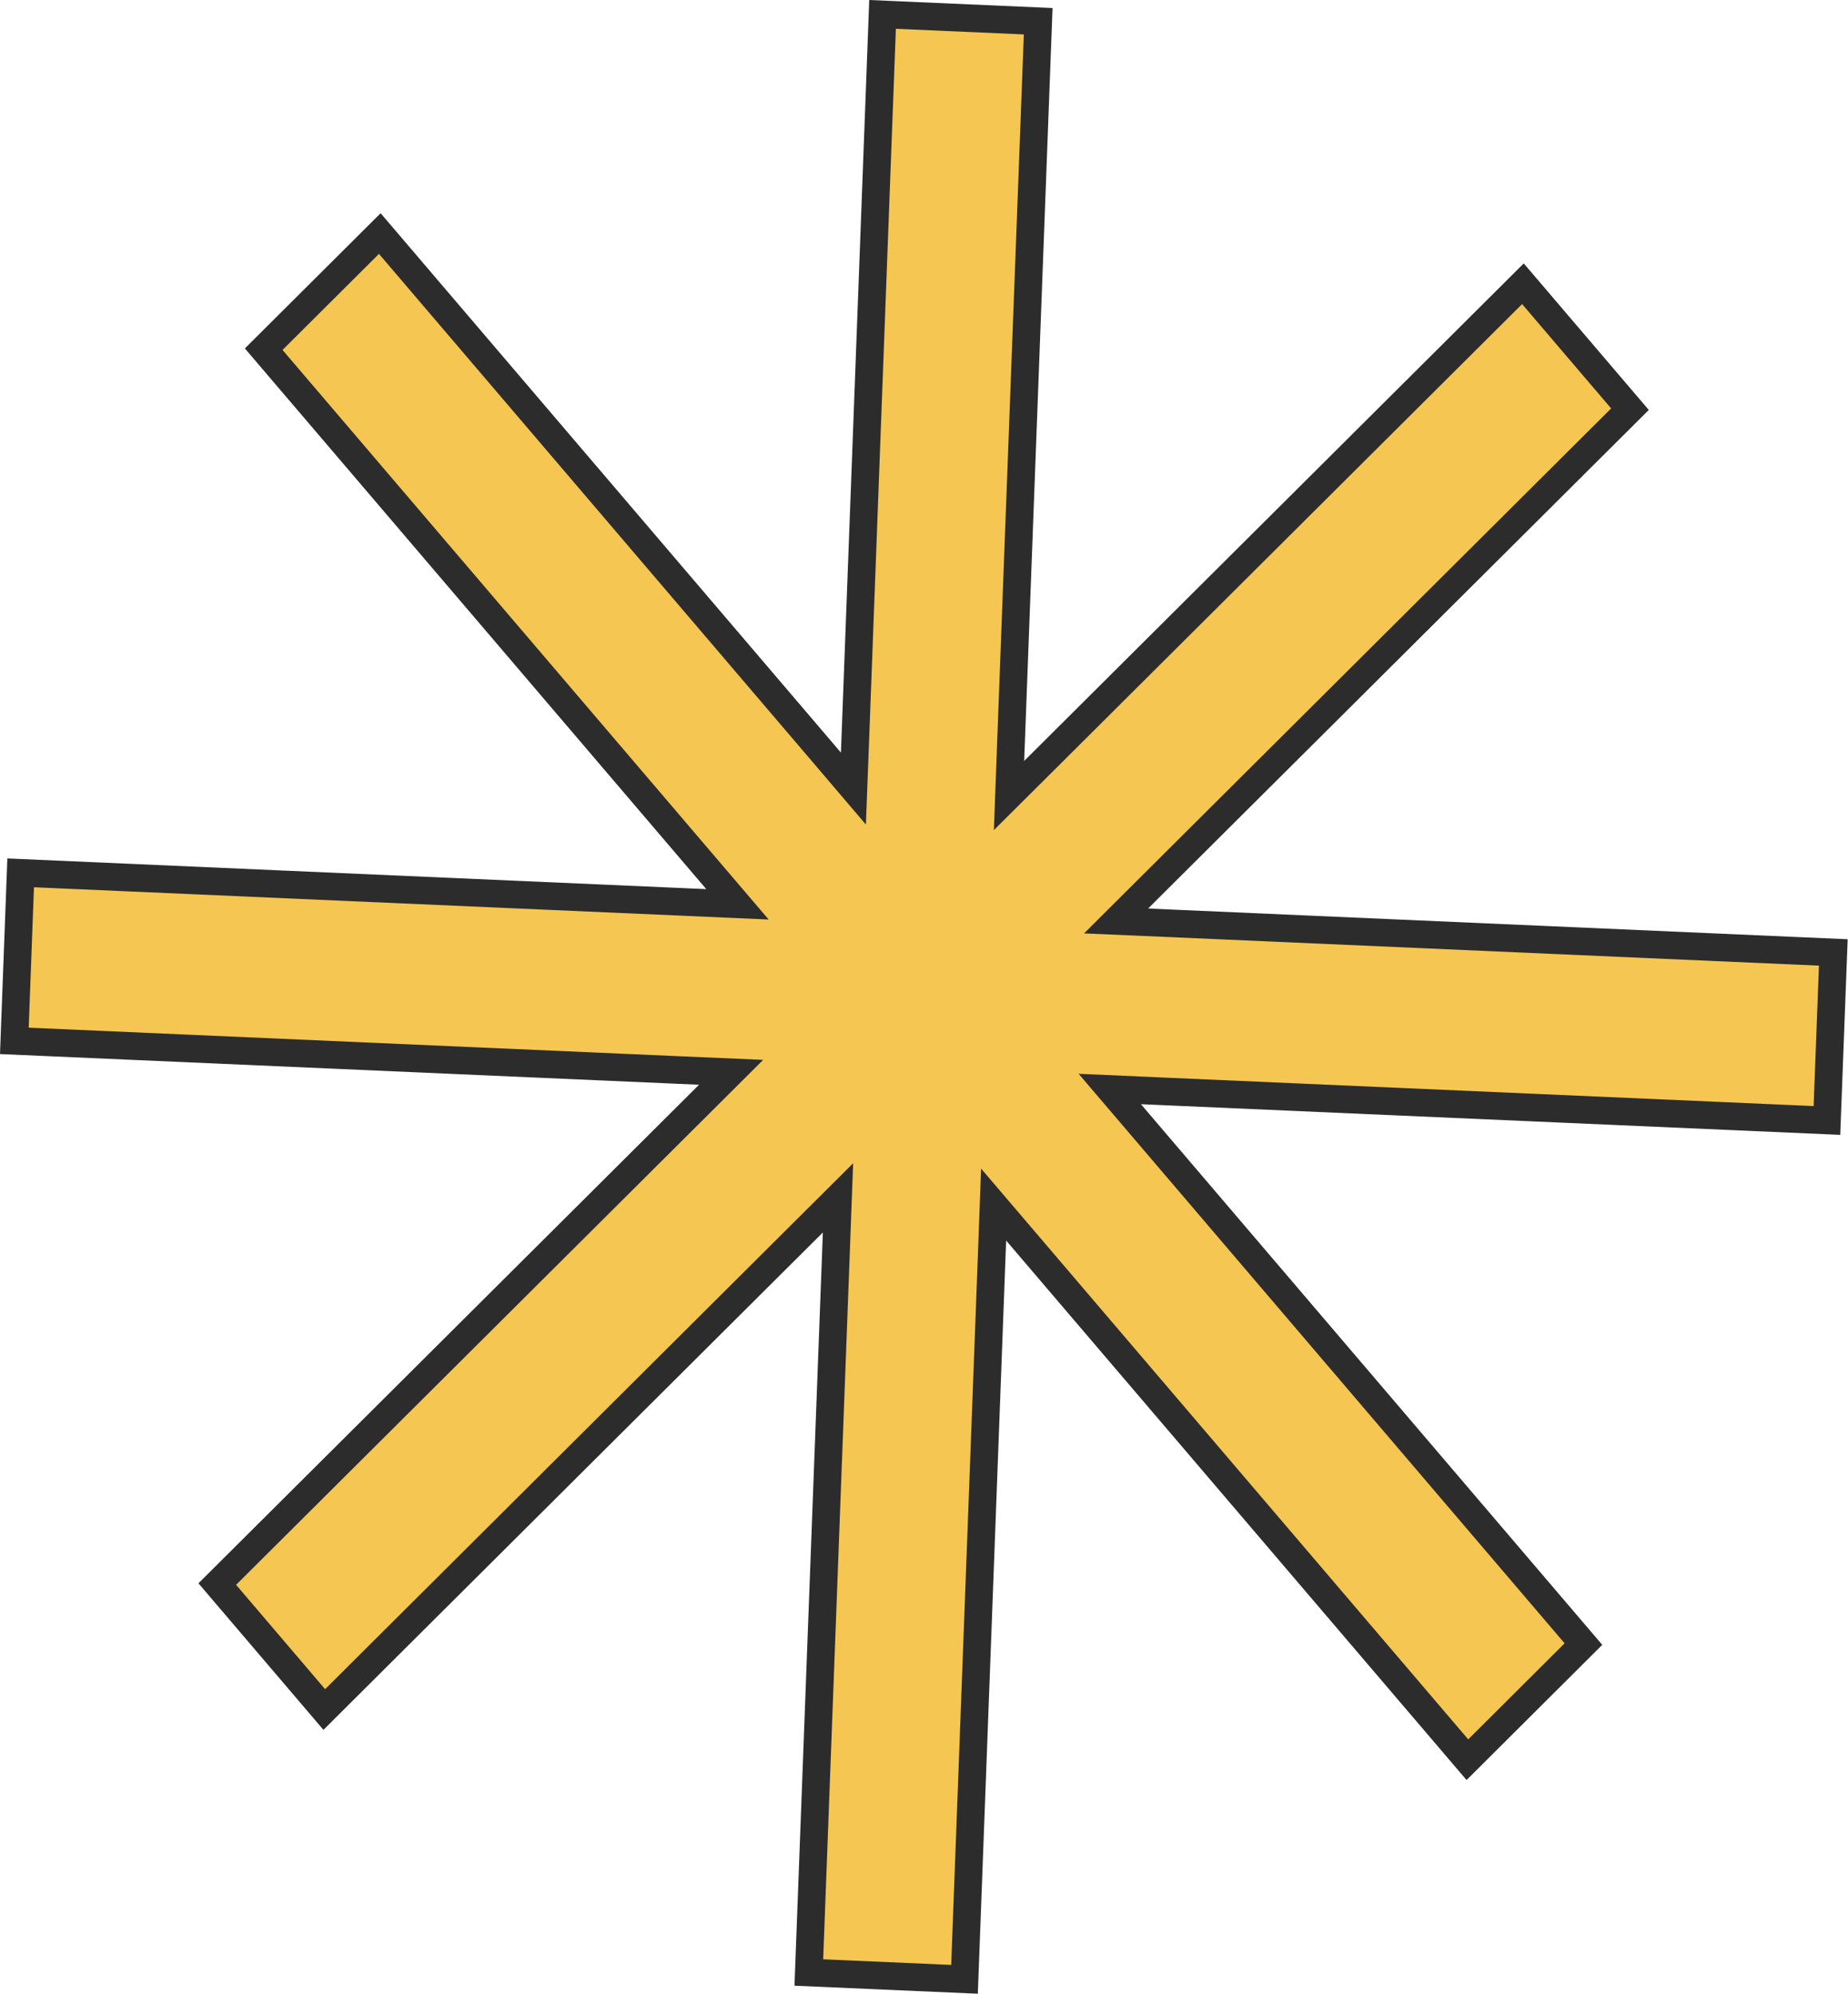 <?xml version="1.0" encoding="UTF-8"?>
<svg xmlns="http://www.w3.org/2000/svg" width="267" height="288" viewBox="0 0 267 288" fill="none">
  <path fill-rule="evenodd" clip-rule="evenodd" d="M168.061 157.651L160.34 157.308L165.582 163.449L228.775 237.492L212.01 254.197L148.8 180.145L143.558 174.004L143.248 182.348L139.354 285.92L116.86 284.935L120.763 181.38L121.073 173.037L115.387 178.702L46.851 246.946L31.392 228.823L99.944 160.563L105.63 154.897L97.909 154.563L2.073 150.358L2.986 126.086L98.814 130.291L106.552 130.633L101.301 124.492L38.1 50.441L54.873 33.737L118.058 107.763L123.3 113.912L123.619 105.56L127.513 2.081L149.998 3.065L146.095 106.578L145.785 114.914L151.472 109.257L220.032 40.988L235.5 59.11L166.931 127.371L161.253 133.036L168.974 133.37L264.877 137.584L263.956 161.856L168.061 157.651Z" fill="#F5C651"></path>
  <path fill-rule="evenodd" clip-rule="evenodd" d="M125.589 0L152.071 1.16L147.973 109.92L150.058 107.845L220.152 38.05L238.22 59.22L168.345 128.781L168.344 128.782L165.881 131.24L169.061 131.378L266.951 135.678L265.878 163.936L167.973 159.643L164.841 159.504L167.106 162.157L231.495 237.602L211.891 257.134L147.277 181.438L145.366 179.2L145.247 182.422L141.277 288L114.787 286.841L118.764 181.306L118.886 178.035L46.731 249.884L28.672 228.713L98.53 159.152L100.998 156.693L97.823 156.556L0 152.263L1.063 124.005L98.902 128.299L102.046 128.438L99.779 125.786L99.778 125.785L35.38 50.331L54.993 30.799L119.581 106.47L121.497 108.717L121.62 105.485L125.589 0ZM129.436 4.161L125.617 105.635L125.104 119.107L116.535 109.055L54.754 36.674L40.82 50.551L111.057 132.829L98.726 132.284L4.909 128.167L4.146 148.453L97.996 152.571L110.263 153.101L101.358 161.973L34.112 228.933L46.971 244.008L123.26 168.038L122.762 181.454L118.934 283.03L137.431 283.839L141.249 182.274L141.749 168.809L150.323 178.853L212.129 251.259L226.055 237.383L164.059 164.742L155.839 155.113L168.149 155.658L262.033 159.775L262.803 139.489L168.887 135.362L156.625 134.832L232.779 59L219.913 43.925L152.885 110.668L143.598 119.907L144.096 106.504L147.924 4.971L129.436 4.161Z" fill="#2C2C2C"></path>
</svg>
